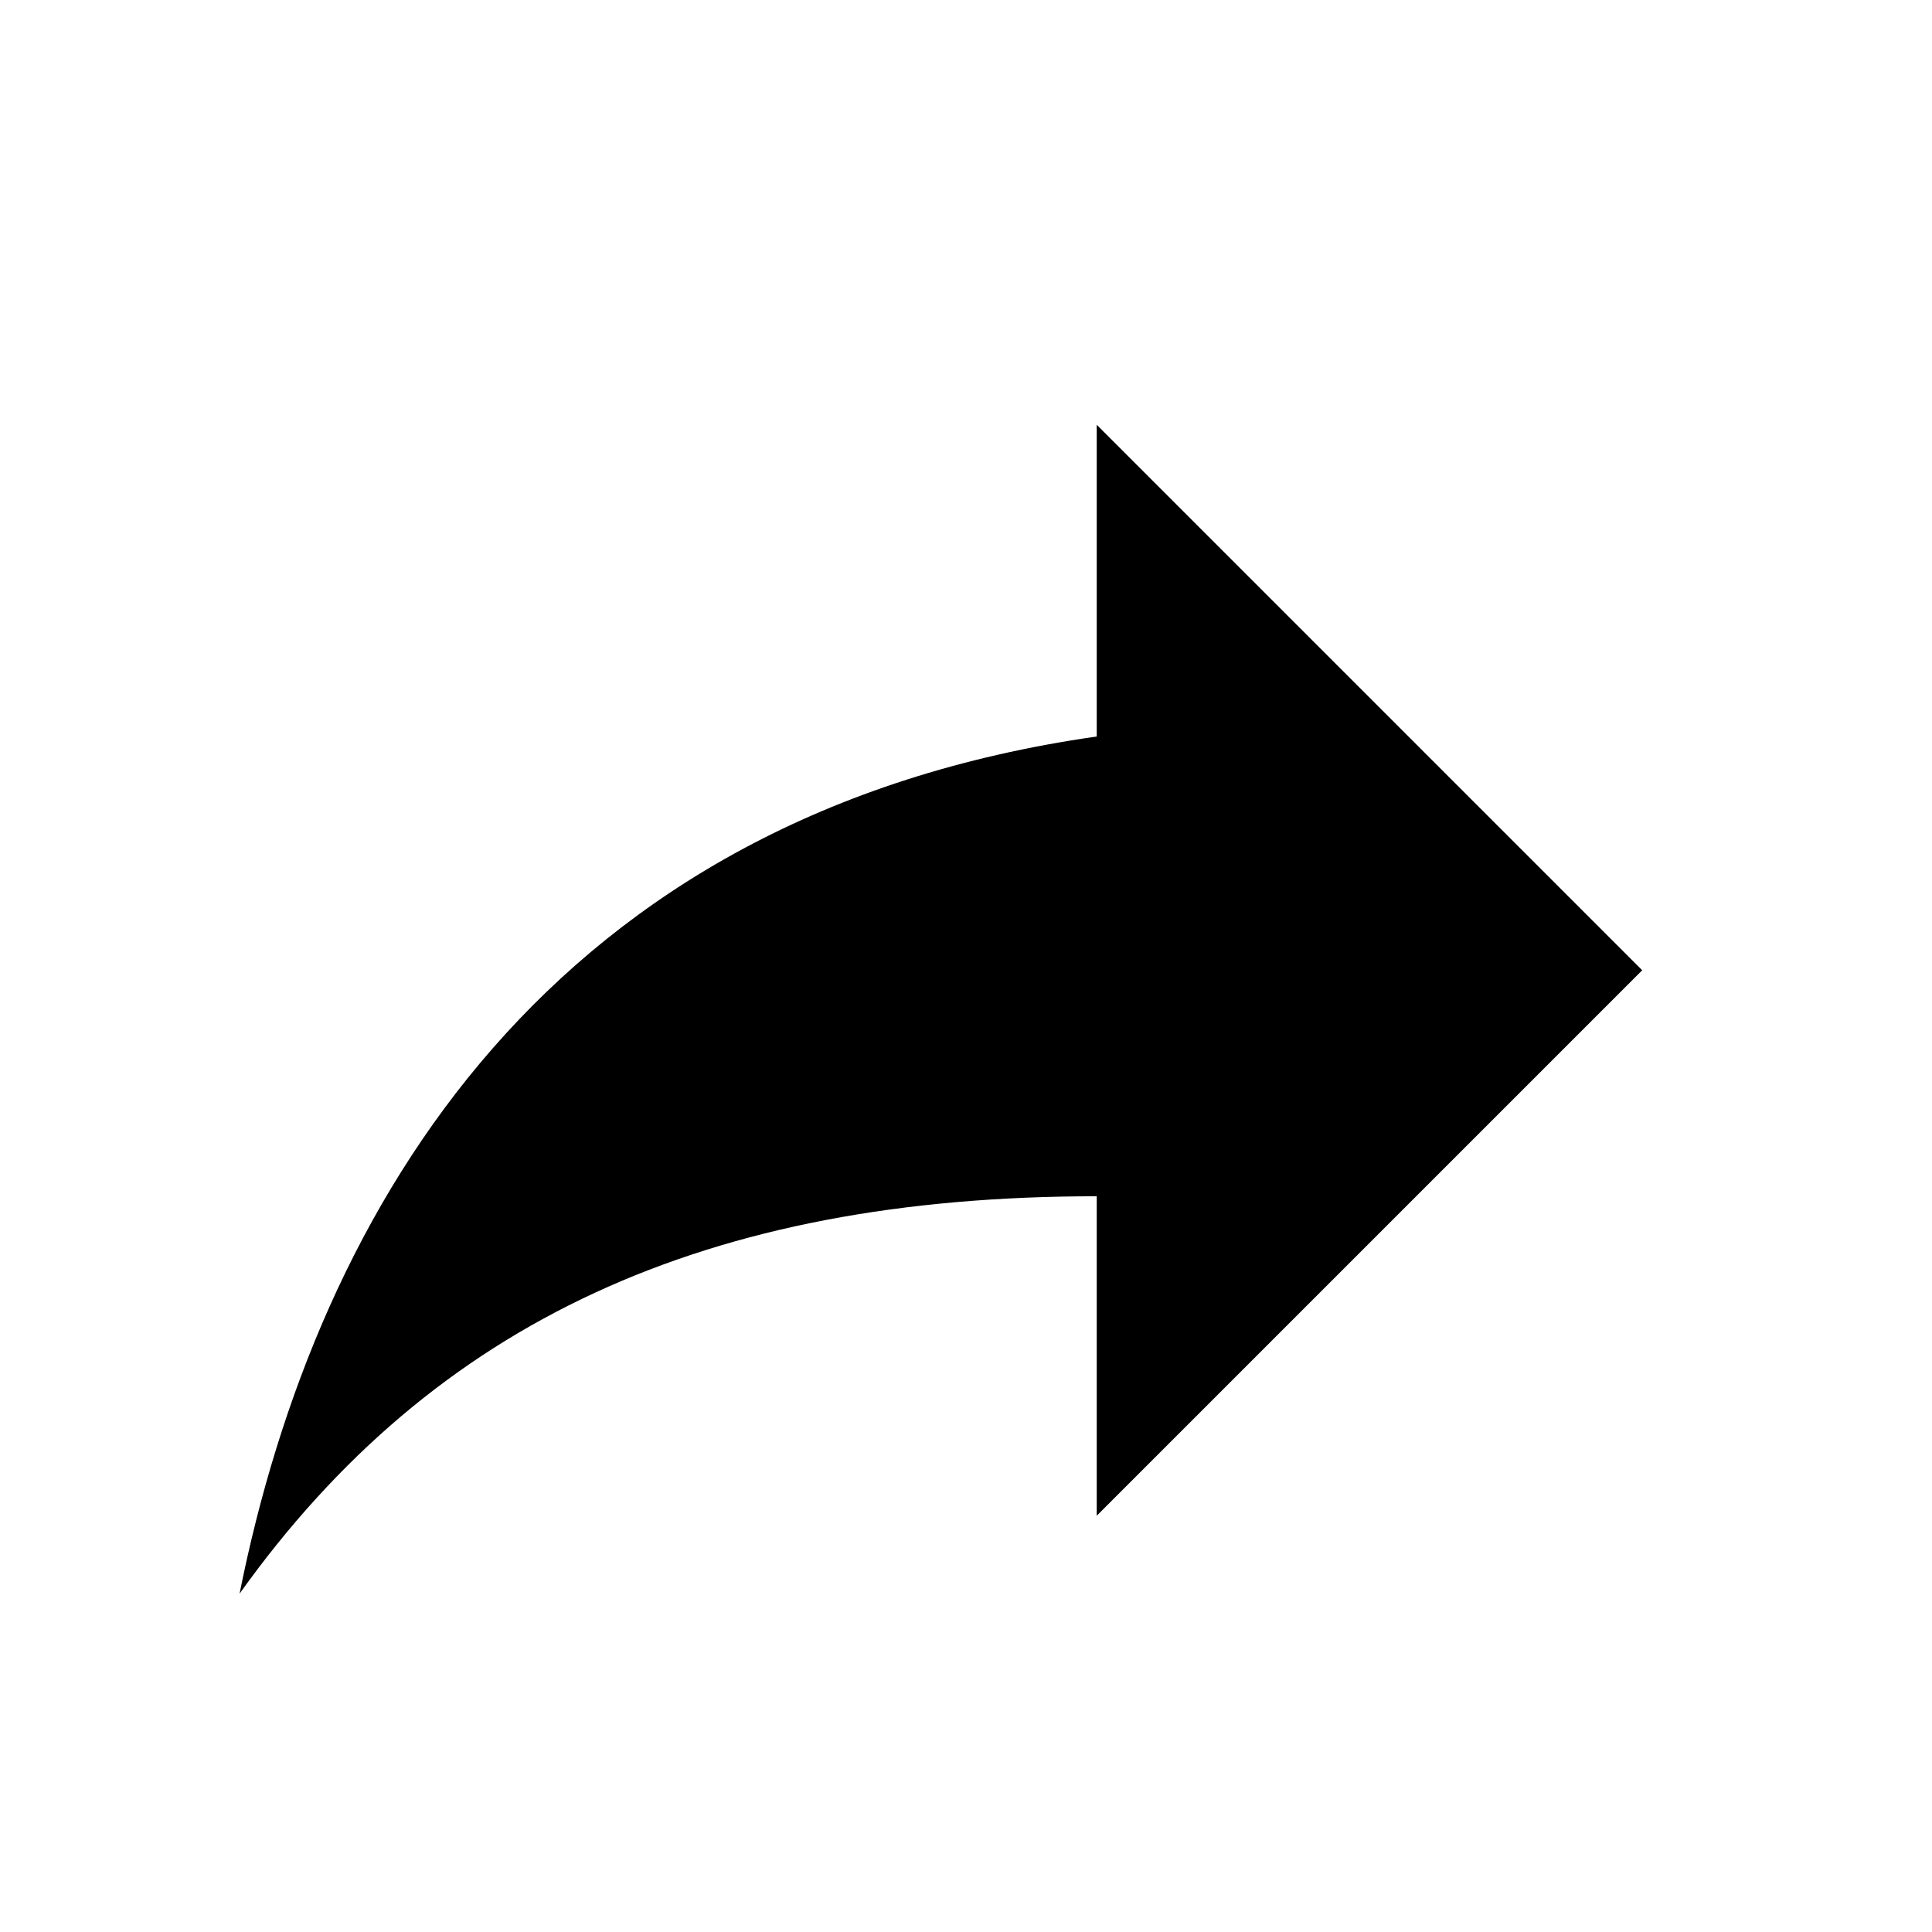 <svg width="33" height="33" viewBox="0 0 33 33" fill="none" xmlns="http://www.w3.org/2000/svg">
<g id="mdi:share">
<path id="Vector" d="M28.05 16.573L18.733 7.256V12.58C9.416 13.911 5.423 20.566 4.092 27.221C7.419 22.562 12.078 20.433 18.733 20.433V25.89L28.05 16.573Z" fill="black"/>
</g>
</svg>
